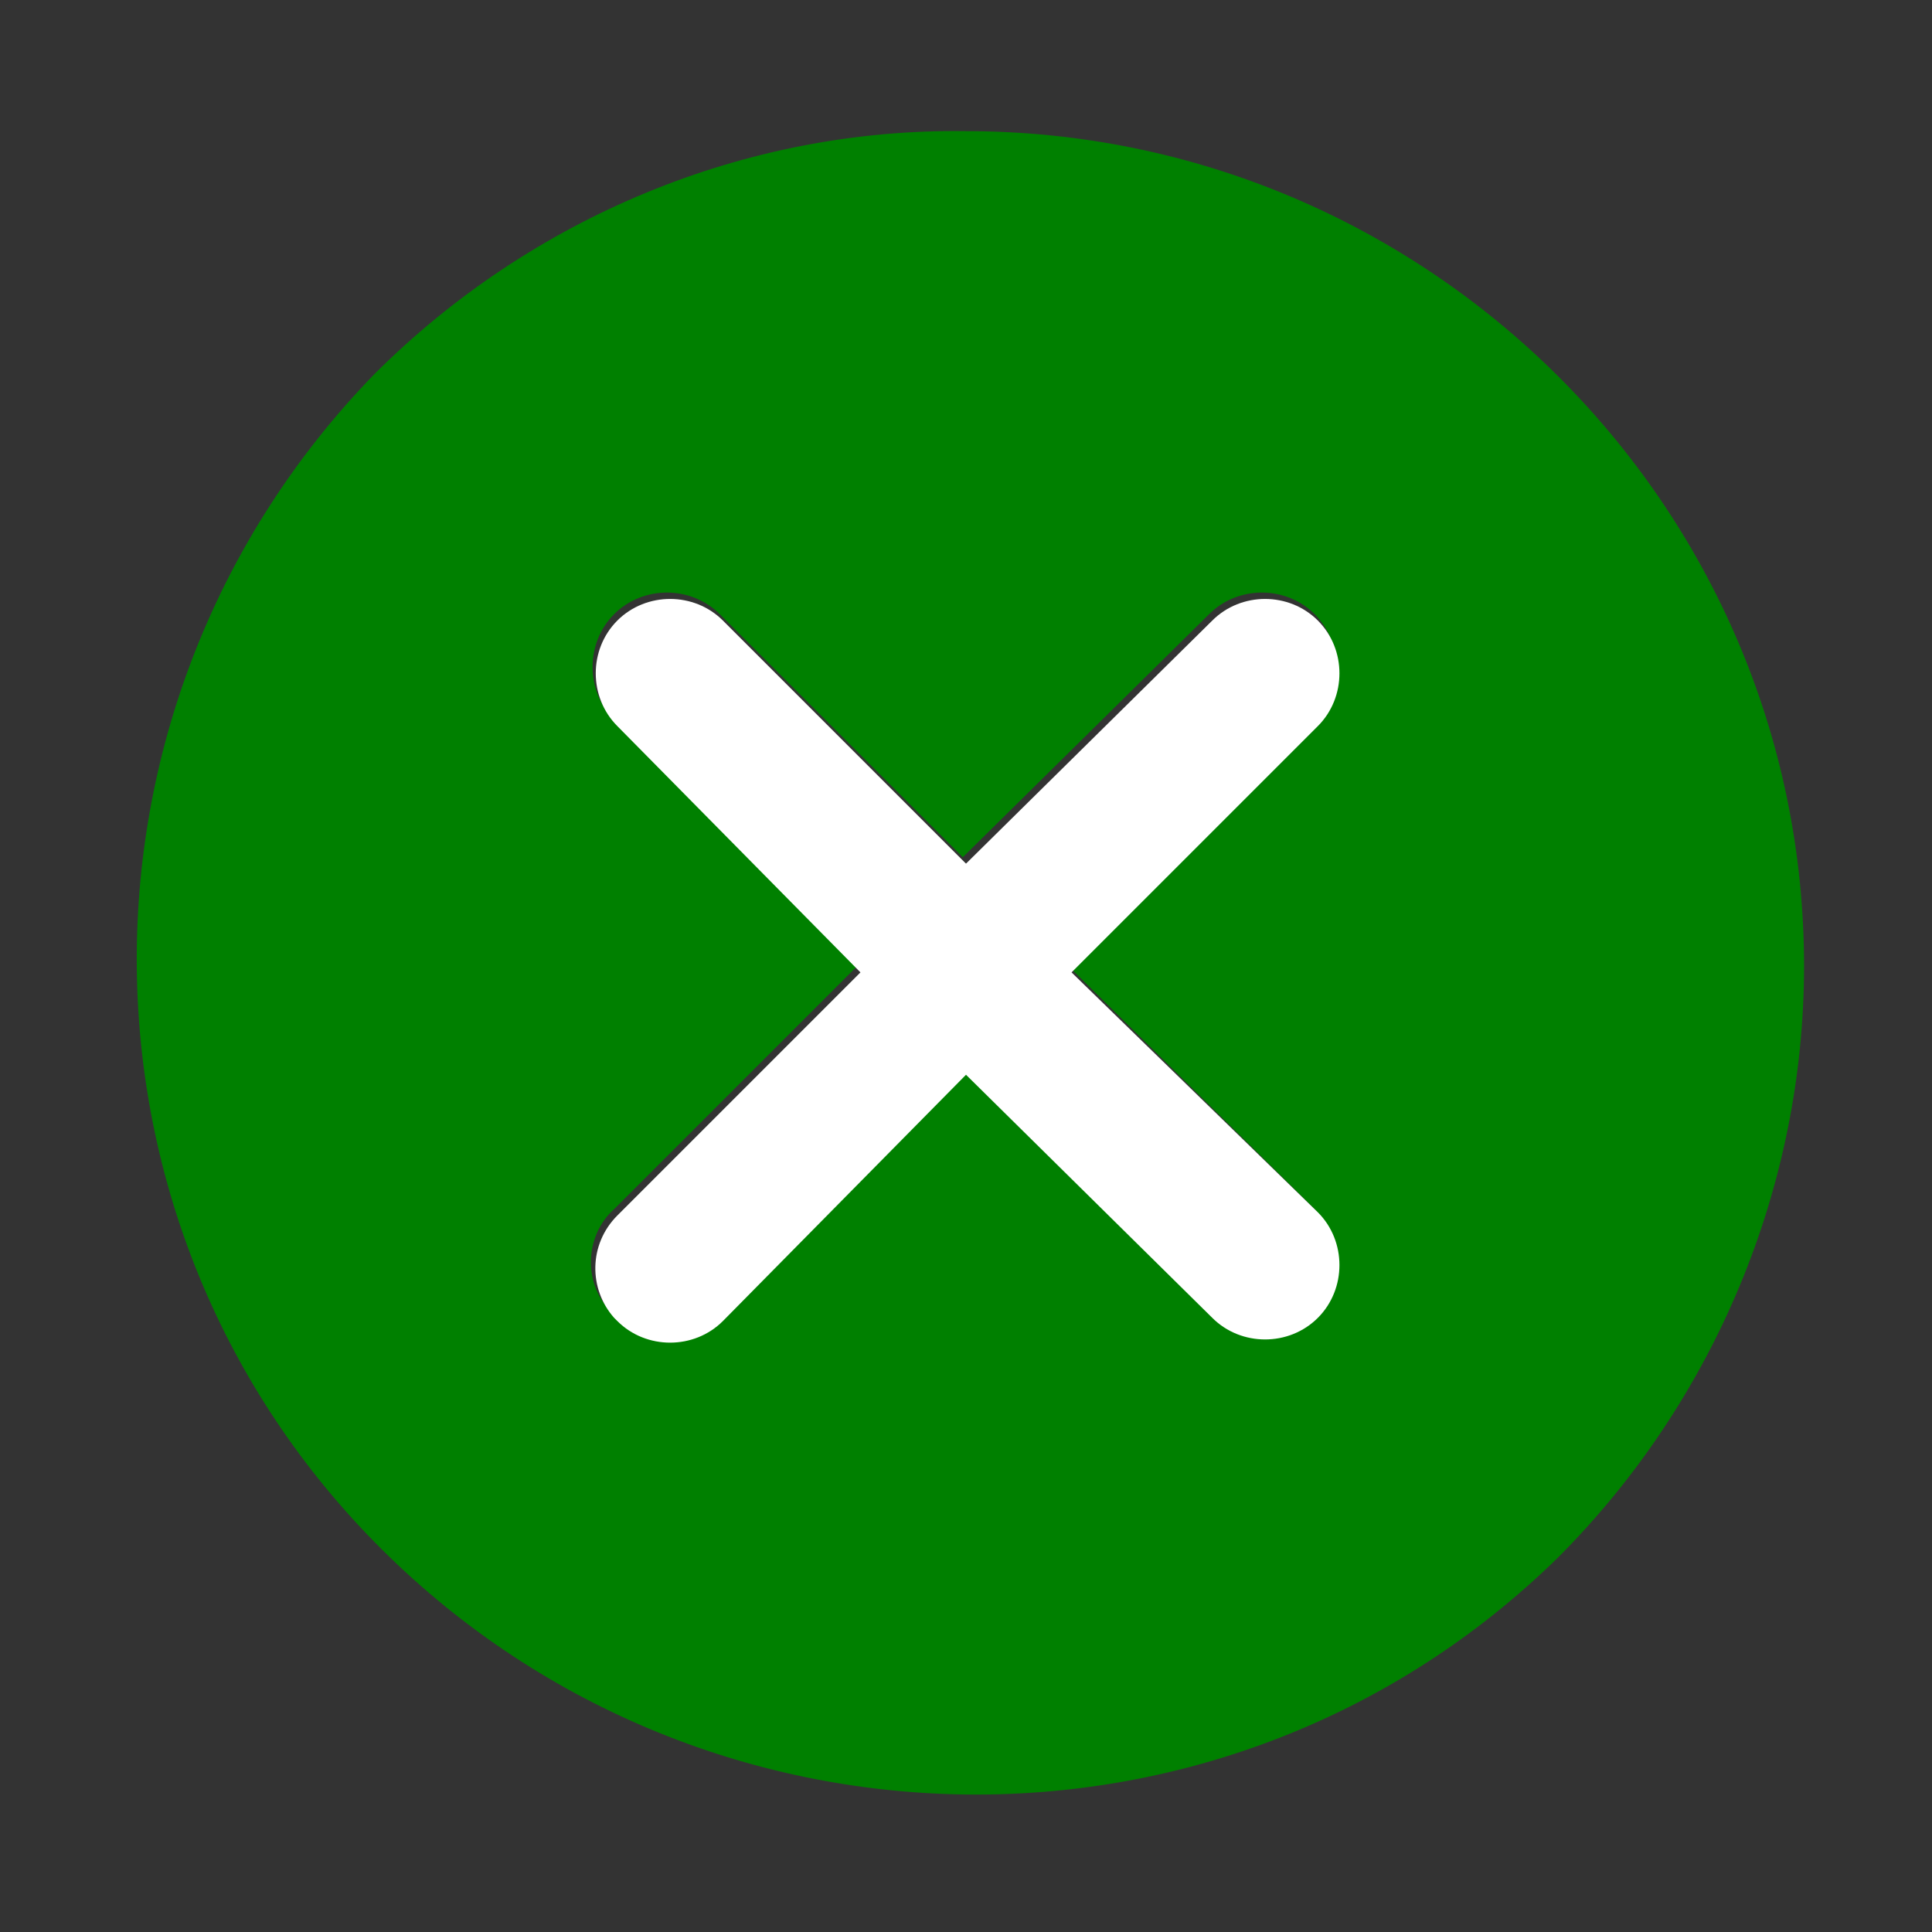 <?xml version="1.0" encoding="utf-8"?>
<!-- Generator: Adobe Illustrator 21.1.0, SVG Export Plug-In . SVG Version: 6.00 Build 0)  -->
<svg version="1.1" id="Icon_ionic-ios-close-circle-outline"
	 xmlns="http://www.w3.org/2000/svg" xmlns:xlink="http://www.w3.org/1999/xlink" width="30" height="30" viewBox="0 0 60.4 60.4"
	 style="enable-background:new 0 0 60.4 60.4;" xml:space="preserve">
<rect x="0" y="0" width="60.4" height="60.4" fill="#333333" stroke="none"/>
<style type="text/css">
	.st0{fill:#008000;}
	.st1{fill:#FFFFFF;}
</style>
<g>
	<g id="XMLID_1_">
		<g>
			<path class="st0" d="M56.4,30.2c0,6.9-2.8,13.6-7.7,18.5c-10.3,10.1-26.9,9.8-37-0.5c-9.9-10.1-9.9-26.3,0-36.5
				C16.6,6.8,23.3,4,30.2,4.1C44.6,4.1,56.4,15.8,56.4,30.2z M41.1,41.1c0.9-0.9,0.9-2.3,0-3.3c0,0,0,0,0,0l-7.7-7.6l7.7-7.7
				c0.9-0.9,0.9-2.4,0-3.3s-2.4-0.9-3.3,0l-7.7,7.6l-7.6-7.6c-0.9-0.9-2.4-0.9-3.3,0c-0.9,0.9-0.9,2.4,0,3.3l7.6,7.7l-7.6,7.6
				c-0.9,0.8-1,2.3-0.1,3.2c0,0,0.1,0.1,0.1,0.1c0.9,0.9,2.3,0.9,3.3,0c0,0,0,0,0,0l7.6-7.7l7.7,7.6C38.8,42.1,40.2,42.1,41.1,41.1z
				"/>
			<path class="st1" d="M41.2,37.9c0.9,0.9,0.9,2.4,0,3.3c-0.9,0.9-2.4,0.9-3.3,0l-7.7-7.6l-7.6,7.7c0,0,0,0,0,0
				c-0.9,0.9-2.4,0.9-3.3,0c0,0-0.1-0.1-0.1-0.1c-0.8-0.9-0.8-2.3,0.1-3.2l7.6-7.6l-7.6-7.7c-0.9-0.9-0.9-2.4,0-3.3
				c0.9-0.9,2.4-0.9,3.3,0l7.6,7.6l7.7-7.6c0.9-0.9,2.4-0.9,3.3,0s0.9,2.4,0,3.3l-7.7,7.7L41.2,37.9C41.2,37.9,41.2,37.9,41.2,37.9z
				"/>
		</g>
		<g>
		</g>
	</g>
</g>
</svg>
